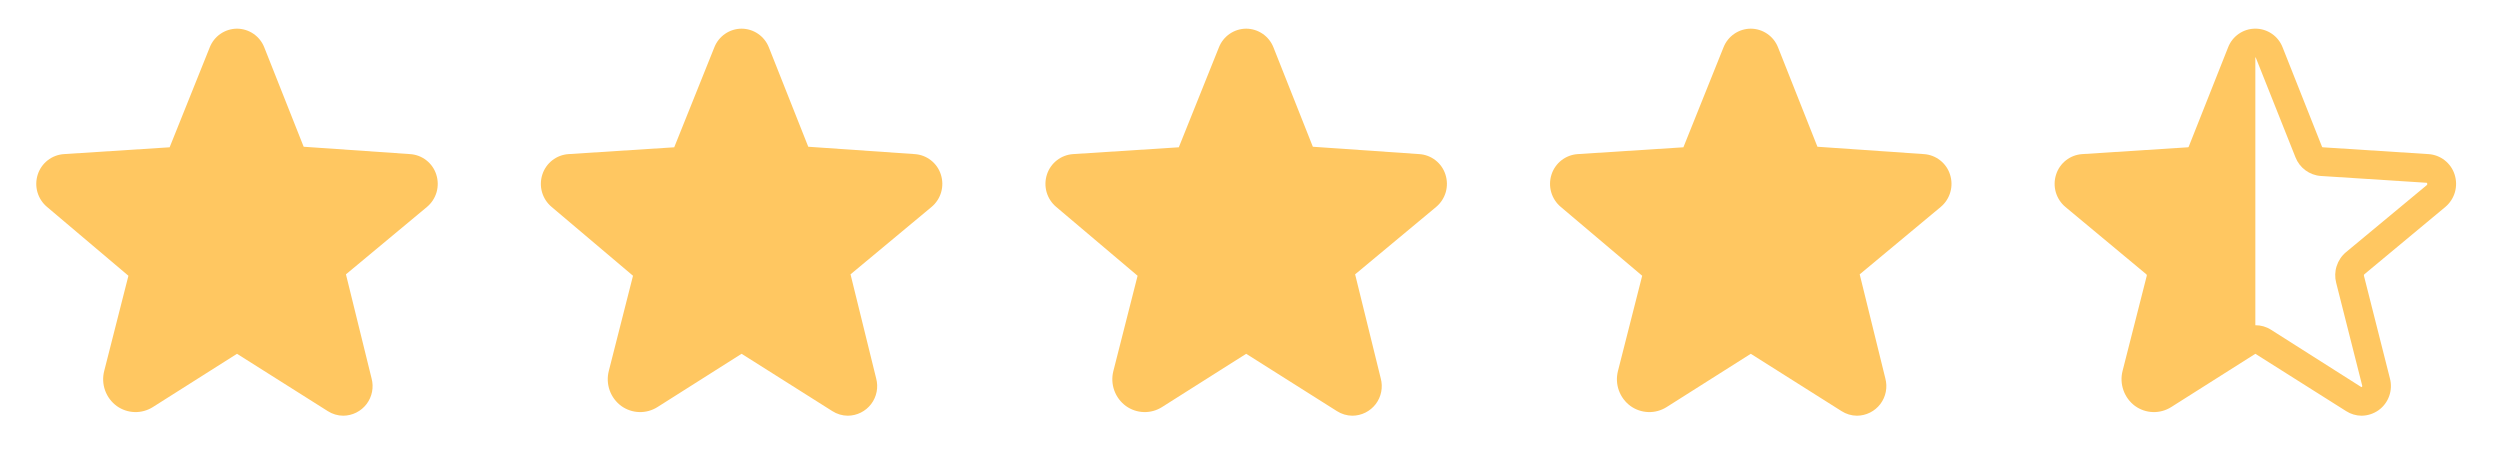 <svg width="109" height="20" viewBox="0 0 109 20" fill="none" xmlns="http://www.w3.org/2000/svg">
<path d="M19.021 7.609C18.943 7.363 18.792 7.147 18.588 6.988C18.385 6.829 18.138 6.735 17.88 6.719L13.24 6.398L11.521 2.062C11.427 1.824 11.264 1.619 11.052 1.474C10.84 1.329 10.59 1.251 10.333 1.25C10.077 1.251 9.827 1.329 9.615 1.474C9.403 1.619 9.24 1.824 9.146 2.062L7.396 6.422L2.787 6.719C2.529 6.736 2.283 6.83 2.079 6.989C1.876 7.148 1.725 7.364 1.646 7.609C1.565 7.859 1.56 8.127 1.632 8.379C1.705 8.631 1.851 8.855 2.052 9.023L5.599 12.023L4.544 16.172C4.471 16.453 4.484 16.749 4.582 17.022C4.68 17.295 4.857 17.532 5.091 17.703C5.319 17.866 5.589 17.958 5.869 17.966C6.149 17.975 6.425 17.899 6.662 17.75L10.326 15.43H10.341L14.287 17.922C14.489 18.053 14.725 18.124 14.966 18.125C15.163 18.123 15.357 18.077 15.534 17.988C15.71 17.9 15.863 17.773 15.983 17.616C16.102 17.459 16.183 17.277 16.221 17.083C16.259 16.89 16.252 16.69 16.201 16.5L15.083 11.961L18.615 9.023C18.816 8.855 18.962 8.631 19.035 8.379C19.107 8.127 19.102 7.859 19.021 7.609Z" fill="#FFC761"/>
<path d="M41.021 7.609C40.943 7.363 40.792 7.147 40.588 6.988C40.385 6.829 40.138 6.735 39.88 6.719L35.24 6.398L33.521 2.062C33.427 1.824 33.264 1.619 33.052 1.474C32.84 1.329 32.59 1.251 32.333 1.25C32.077 1.251 31.826 1.329 31.615 1.474C31.403 1.619 31.24 1.824 31.146 2.062L29.396 6.422L24.787 6.719C24.529 6.736 24.283 6.83 24.079 6.989C23.876 7.148 23.725 7.364 23.646 7.609C23.565 7.859 23.56 8.127 23.632 8.379C23.705 8.631 23.851 8.855 24.052 9.023L27.599 12.023L26.544 16.172C26.471 16.453 26.485 16.749 26.582 17.022C26.68 17.295 26.857 17.532 27.091 17.703C27.319 17.866 27.59 17.958 27.869 17.966C28.149 17.975 28.425 17.899 28.662 17.75L32.326 15.43H32.341L36.286 17.922C36.489 18.053 36.725 18.124 36.966 18.125C37.163 18.123 37.357 18.077 37.534 17.988C37.71 17.9 37.863 17.773 37.983 17.616C38.102 17.459 38.183 17.277 38.221 17.083C38.259 16.89 38.252 16.69 38.201 16.5L37.083 11.961L40.615 9.023C40.816 8.855 40.962 8.631 41.035 8.379C41.107 8.127 41.102 7.859 41.021 7.609Z" fill="#FFC761"/>
<path d="M63.021 7.609C62.943 7.363 62.792 7.147 62.588 6.988C62.385 6.829 62.138 6.735 61.88 6.719L57.24 6.398L55.521 2.062C55.427 1.824 55.264 1.619 55.052 1.474C54.84 1.329 54.59 1.251 54.333 1.25C54.077 1.251 53.827 1.329 53.615 1.474C53.403 1.619 53.24 1.824 53.146 2.062L51.396 6.422L46.786 6.719C46.529 6.736 46.283 6.83 46.079 6.989C45.876 7.148 45.725 7.364 45.646 7.609C45.565 7.859 45.56 8.127 45.632 8.379C45.705 8.631 45.851 8.855 46.052 9.023L49.599 12.023L48.544 16.172C48.471 16.453 48.484 16.749 48.582 17.022C48.68 17.295 48.857 17.532 49.091 17.703C49.319 17.866 49.59 17.958 49.869 17.966C50.149 17.975 50.425 17.899 50.661 17.75L54.326 15.43H54.341L58.286 17.922C58.489 18.053 58.725 18.124 58.966 18.125C59.163 18.123 59.357 18.077 59.534 17.988C59.71 17.9 59.863 17.773 59.983 17.616C60.102 17.459 60.183 17.277 60.221 17.083C60.259 16.89 60.252 16.69 60.201 16.5L59.083 11.961L62.615 9.023C62.816 8.855 62.962 8.631 63.035 8.379C63.107 8.127 63.102 7.859 63.021 7.609Z" fill="#FFC761"/>
<path d="M85.021 7.609C84.943 7.363 84.792 7.147 84.588 6.988C84.385 6.829 84.138 6.735 83.88 6.719L79.24 6.398L77.521 2.062C77.427 1.824 77.264 1.619 77.052 1.474C76.84 1.329 76.59 1.251 76.333 1.25C76.077 1.251 75.826 1.329 75.615 1.474C75.403 1.619 75.24 1.824 75.146 2.062L73.396 6.422L68.787 6.719C68.529 6.736 68.283 6.83 68.079 6.989C67.876 7.148 67.725 7.364 67.646 7.609C67.565 7.859 67.56 8.127 67.632 8.379C67.705 8.631 67.851 8.855 68.052 9.023L71.599 12.023L70.544 16.172C70.471 16.453 70.484 16.749 70.582 17.022C70.68 17.295 70.857 17.532 71.091 17.703C71.319 17.866 71.59 17.958 71.869 17.966C72.149 17.975 72.425 17.899 72.662 17.75L76.326 15.43H76.341L80.287 17.922C80.489 18.053 80.725 18.124 80.966 18.125C81.163 18.123 81.357 18.077 81.534 17.988C81.71 17.9 81.863 17.773 81.983 17.616C82.102 17.459 82.183 17.277 82.221 17.083C82.259 16.89 82.252 16.69 82.201 16.5L81.083 11.961L84.615 9.023C84.816 8.855 84.962 8.631 85.034 8.379C85.107 8.127 85.102 7.859 85.021 7.609Z" fill="#FFC761"/>
<path d="M107.021 7.609C106.943 7.363 106.792 7.147 106.588 6.988C106.385 6.829 106.138 6.735 105.88 6.719L101.271 6.422C101.264 6.421 101.258 6.419 101.252 6.414C101.247 6.41 101.242 6.405 101.24 6.399L99.521 2.063C99.428 1.823 99.265 1.617 99.053 1.472C98.841 1.327 98.59 1.249 98.333 1.249C98.076 1.249 97.826 1.327 97.614 1.472C97.402 1.617 97.239 1.823 97.146 2.063L95.427 6.399C95.424 6.405 95.42 6.41 95.415 6.414C95.409 6.419 95.403 6.421 95.396 6.422L90.787 6.719C90.529 6.735 90.282 6.829 90.078 6.988C89.875 7.147 89.724 7.363 89.646 7.609C89.565 7.859 89.56 8.127 89.632 8.379C89.705 8.631 89.851 8.855 90.052 9.024L93.583 11.961C93.591 11.969 93.597 11.979 93.6 11.99C93.603 12.001 93.602 12.013 93.599 12.024L92.544 16.172C92.472 16.453 92.486 16.748 92.584 17.021C92.681 17.294 92.858 17.532 93.091 17.703C93.319 17.866 93.59 17.958 93.869 17.966C94.149 17.975 94.425 17.899 94.662 17.75L98.326 15.43H98.341L102.287 17.922C102.489 18.053 102.725 18.124 102.966 18.125C103.232 18.122 103.491 18.037 103.708 17.883C103.921 17.729 104.081 17.515 104.169 17.268C104.257 17.021 104.268 16.753 104.201 16.5L103.068 12.024C103.064 12.013 103.064 12.001 103.067 11.99C103.07 11.979 103.075 11.969 103.083 11.961L106.615 9.024C106.816 8.855 106.962 8.631 107.035 8.379C107.107 8.127 107.102 7.859 107.021 7.609ZM105.818 8.063L102.279 11C102.091 11.159 101.952 11.369 101.877 11.604C101.802 11.838 101.795 12.09 101.857 12.328L102.99 16.805C102.997 16.836 102.997 16.844 102.99 16.852C102.984 16.862 102.976 16.87 102.966 16.875H102.951L99.013 14.375C98.81 14.246 98.574 14.178 98.333 14.18V2.5C98.341 2.5 98.349 2.5 98.357 2.524L100.083 6.859C100.171 7.085 100.322 7.281 100.517 7.425C100.712 7.569 100.943 7.655 101.185 7.672L105.802 7.969C105.81 7.969 105.818 7.969 105.826 8C105.833 8.031 105.826 8.055 105.818 8.063Z" fill="#FFC761"/>
</svg>
